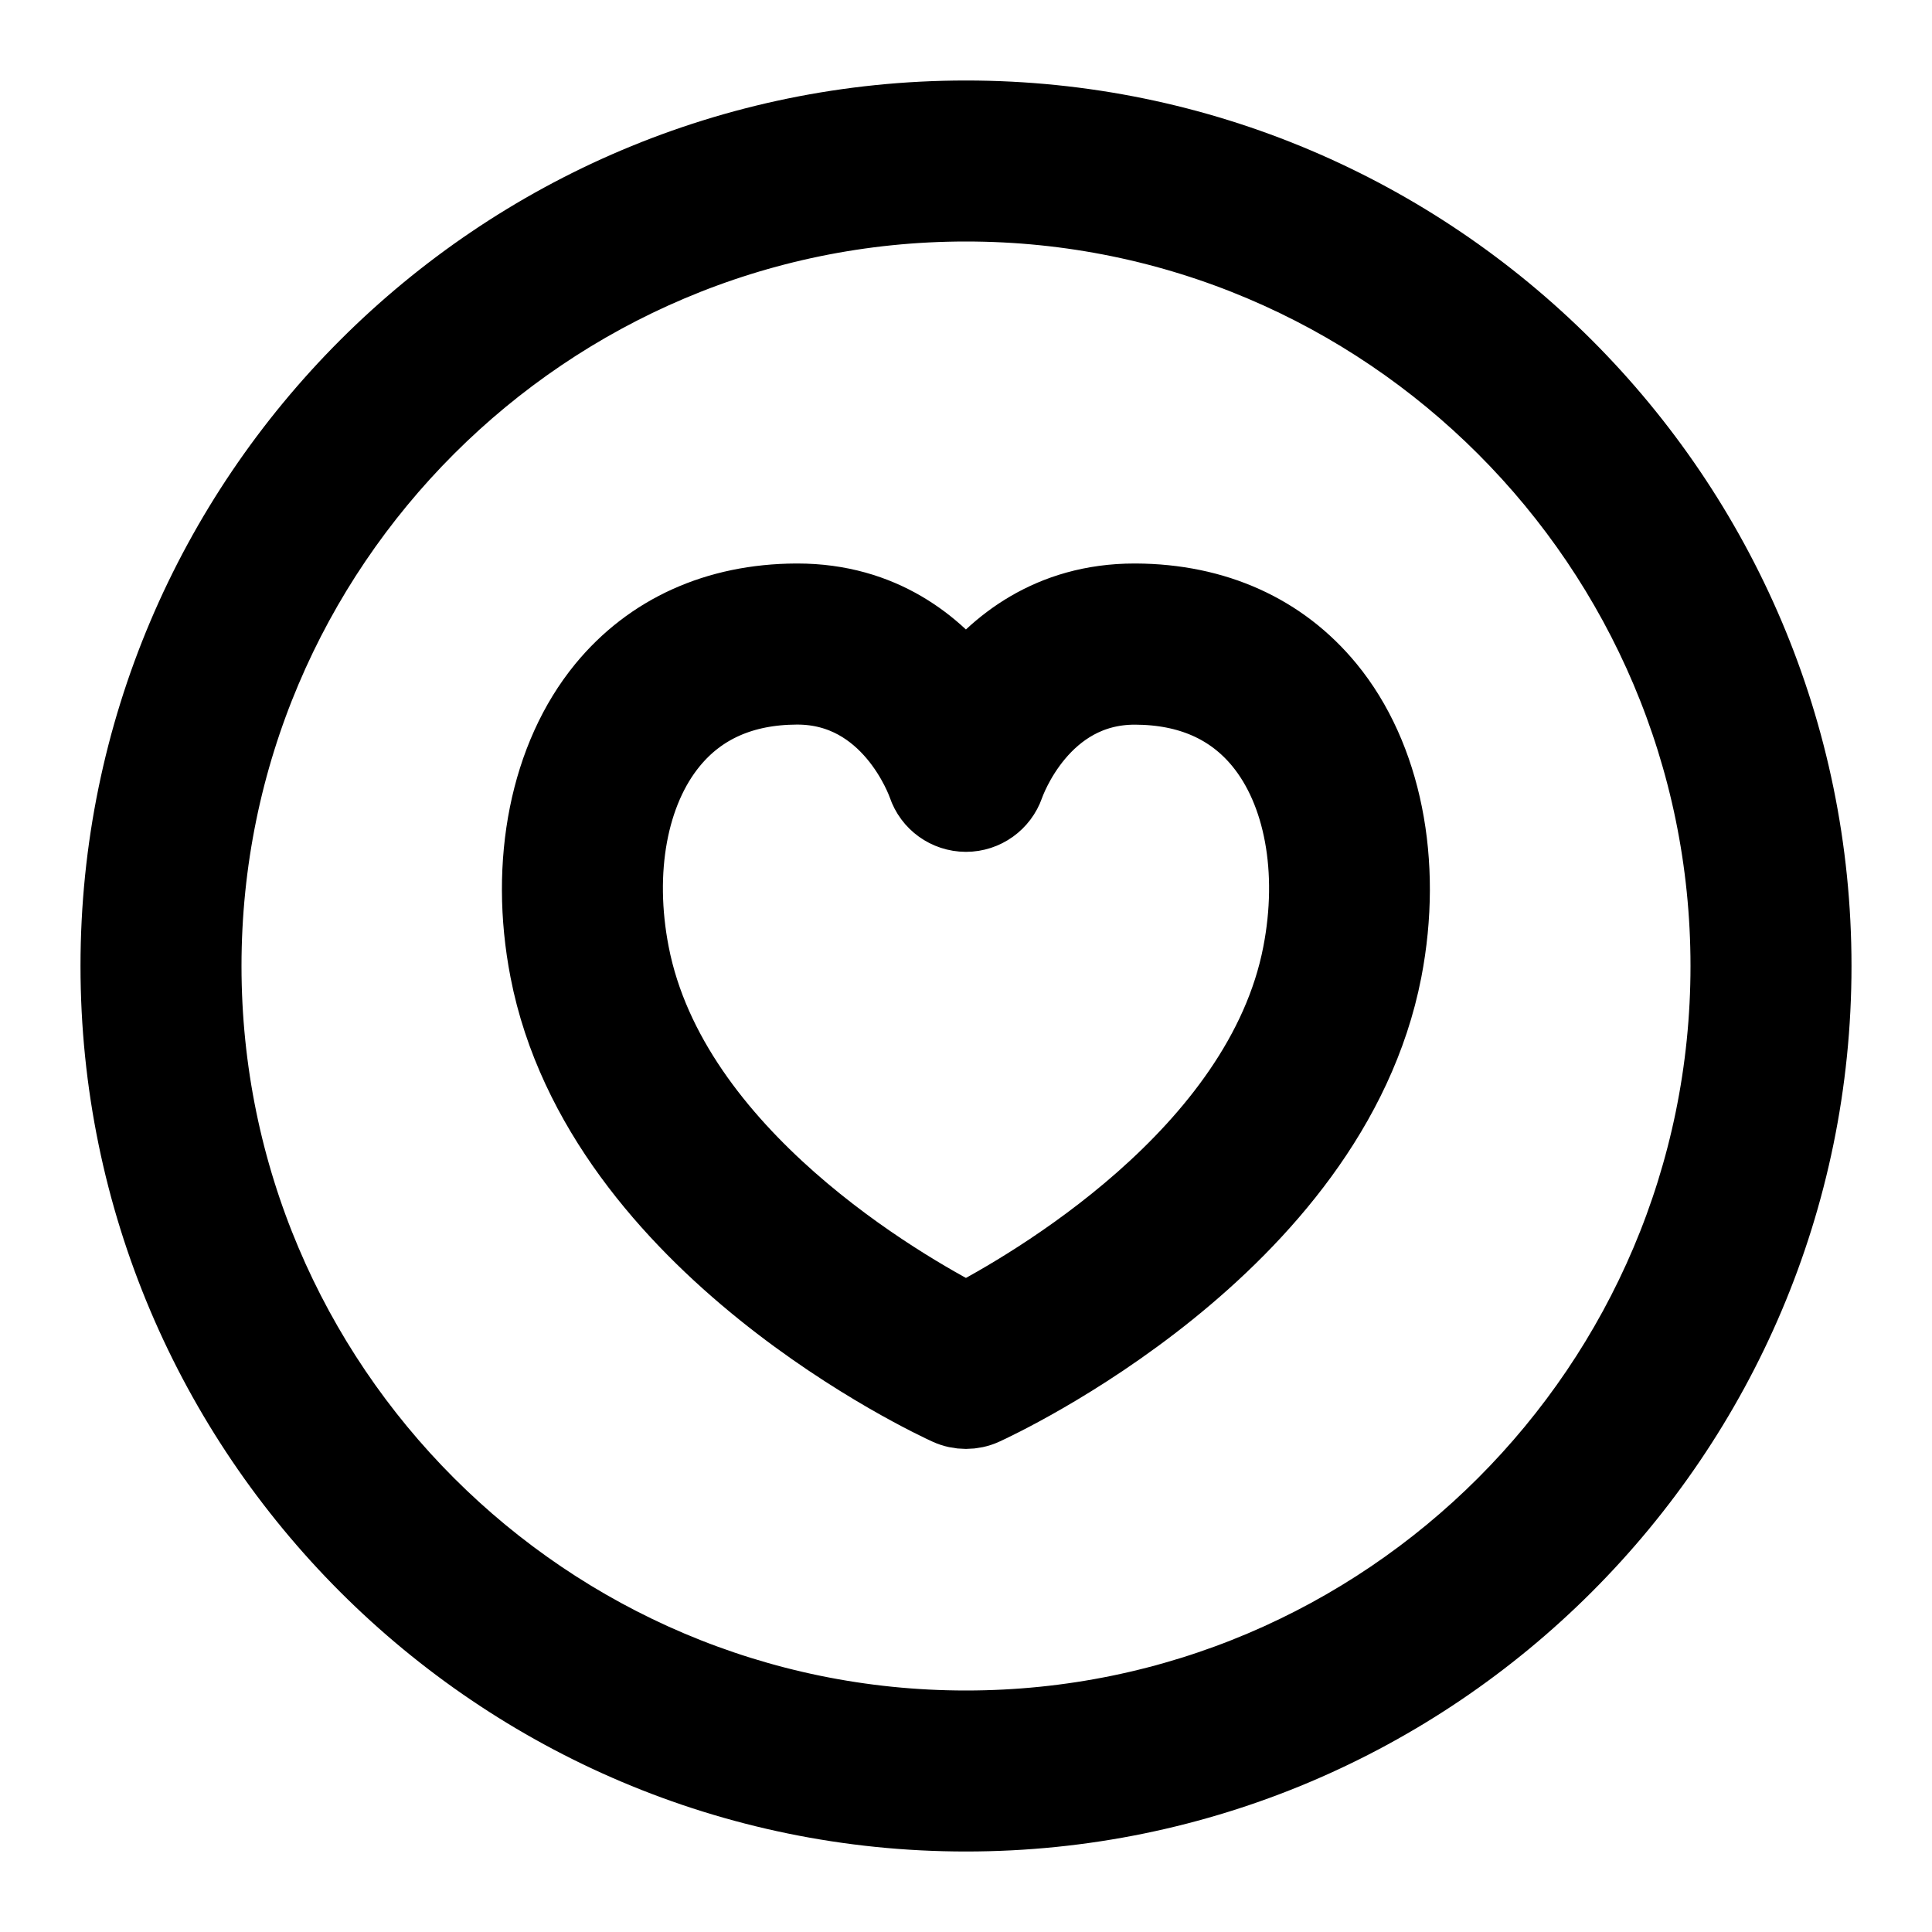 <svg viewBox="0 0 24 24" fill="currentColor" stroke="currentColor" xmlns="http://www.w3.org/2000/svg">
<path d="M12 1.5C6.21 1.5 1.5 6.21 1.5 12C1.5 17.79 6.21 22.5 12 22.5C17.79 22.5 22.5 17.79 22.5 12C22.5 6.21 17.79 1.5 12 1.5ZM12 21.5C6.762 21.5 2.5 17.238 2.5 12C2.5 6.762 6.762 2.5 12 2.5C17.238 2.5 21.5 6.762 21.5 12C21.5 17.238 17.238 21.5 12 21.5ZM14.108 7.5C14.104 7.5 14.099 7.5 14.094 7.5C13.053 7.5 12.39 8.051 11.999 8.563C11.608 8.05 10.945 7.5 9.904 7.5C9.899 7.5 9.894 7.5 9.89 7.5C8.915 7.505 8.1 7.874 7.532 8.566C6.836 9.415 6.574 10.716 6.833 12.047C7.496 15.464 11.617 17.375 11.792 17.454C11.857 17.484 11.929 17.499 11.999 17.499C12.069 17.499 12.141 17.484 12.206 17.454C12.381 17.374 16.502 15.463 17.165 12.047C17.423 10.714 17.162 9.412 16.466 8.564C15.899 7.873 15.084 7.505 14.108 7.5ZM16.184 11.857C15.698 14.368 12.804 16.025 12 16.442C11.194 16.027 8.305 14.375 7.816 11.857C7.613 10.815 7.796 9.822 8.306 9.201C8.684 8.74 9.219 8.504 9.895 8.501C9.898 8.501 9.901 8.501 9.904 8.501C11.084 8.501 11.508 9.693 11.525 9.741C11.593 9.944 11.783 10.081 11.998 10.082C11.999 10.082 12 10.082 12 10.082C12.214 10.082 12.404 9.945 12.474 9.744C12.492 9.693 12.916 8.502 14.096 8.502C14.099 8.502 14.102 8.502 14.105 8.502C14.782 8.505 15.317 8.741 15.695 9.201C16.203 9.82 16.387 10.813 16.184 11.857Z" />
</svg>

